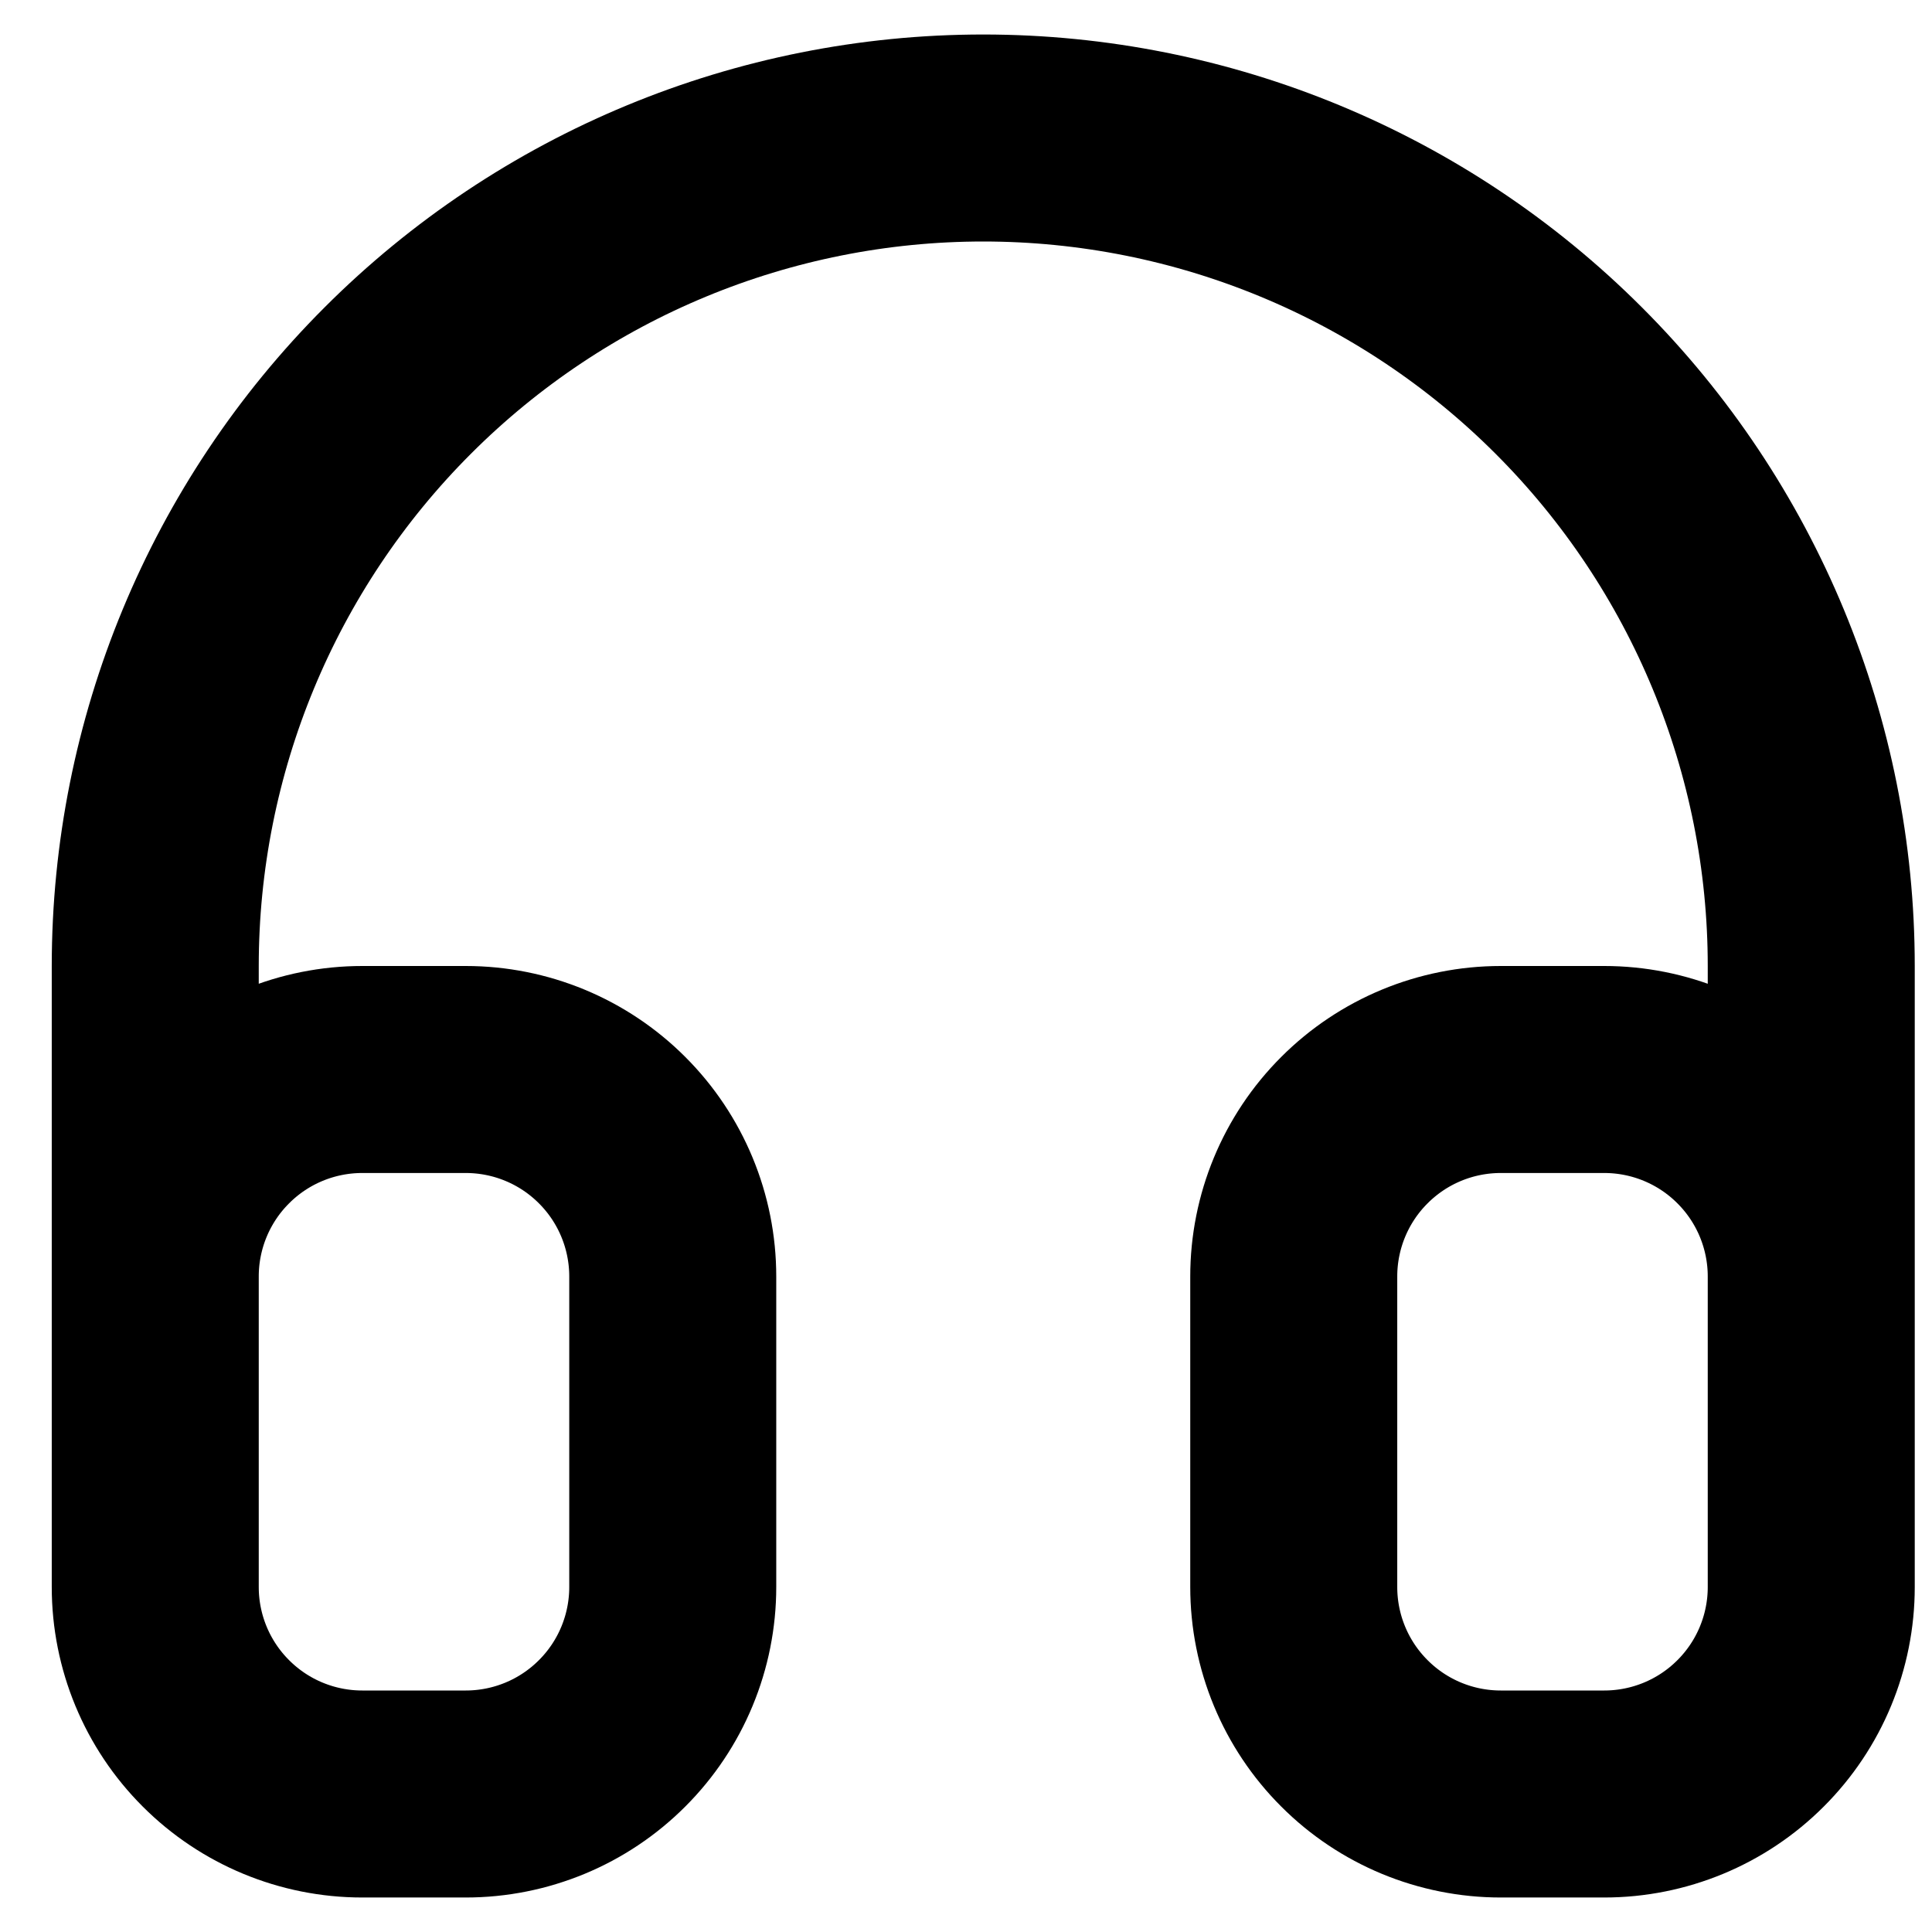 <svg width="28" height="28" viewBox="0 0 28 28" fill="none" xmlns="http://www.w3.org/2000/svg">
<path d="M2.25 18.5C2.25 17.704 2.566 16.941 3.129 16.379C3.691 15.816 4.454 15.5 5.25 15.5H6.75C7.546 15.5 8.309 15.816 8.871 16.379C9.434 16.941 9.75 17.704 9.75 18.5V23C9.75 23.796 9.434 24.559 8.871 25.121C8.309 25.684 7.546 26 6.75 26H5.25C4.454 26 3.691 25.684 3.129 25.121C2.566 24.559 2.25 23.796 2.25 23V18.5ZM2.25 18.5V14C2.25 10.817 3.514 7.765 5.765 5.515C8.015 3.264 11.067 2 14.25 2C17.433 2 20.485 3.264 22.735 5.515C24.986 7.765 26.25 10.817 26.25 14V18.5M26.25 18.5C26.25 17.704 25.934 16.941 25.371 16.379C24.809 15.816 24.046 15.5 23.25 15.5H21.75C20.954 15.5 20.191 15.816 19.629 16.379C19.066 16.941 18.75 17.704 18.75 18.5V23C18.75 23.796 19.066 24.559 19.629 25.121C20.191 25.684 20.954 26 21.75 26H23.25C24.046 26 24.809 25.684 25.371 25.121C25.934 24.559 26.25 23.796 26.25 23V18.5Z" stroke="black" stroke-width="3" stroke-linecap="round" stroke-linejoin="round"/>
</svg>
